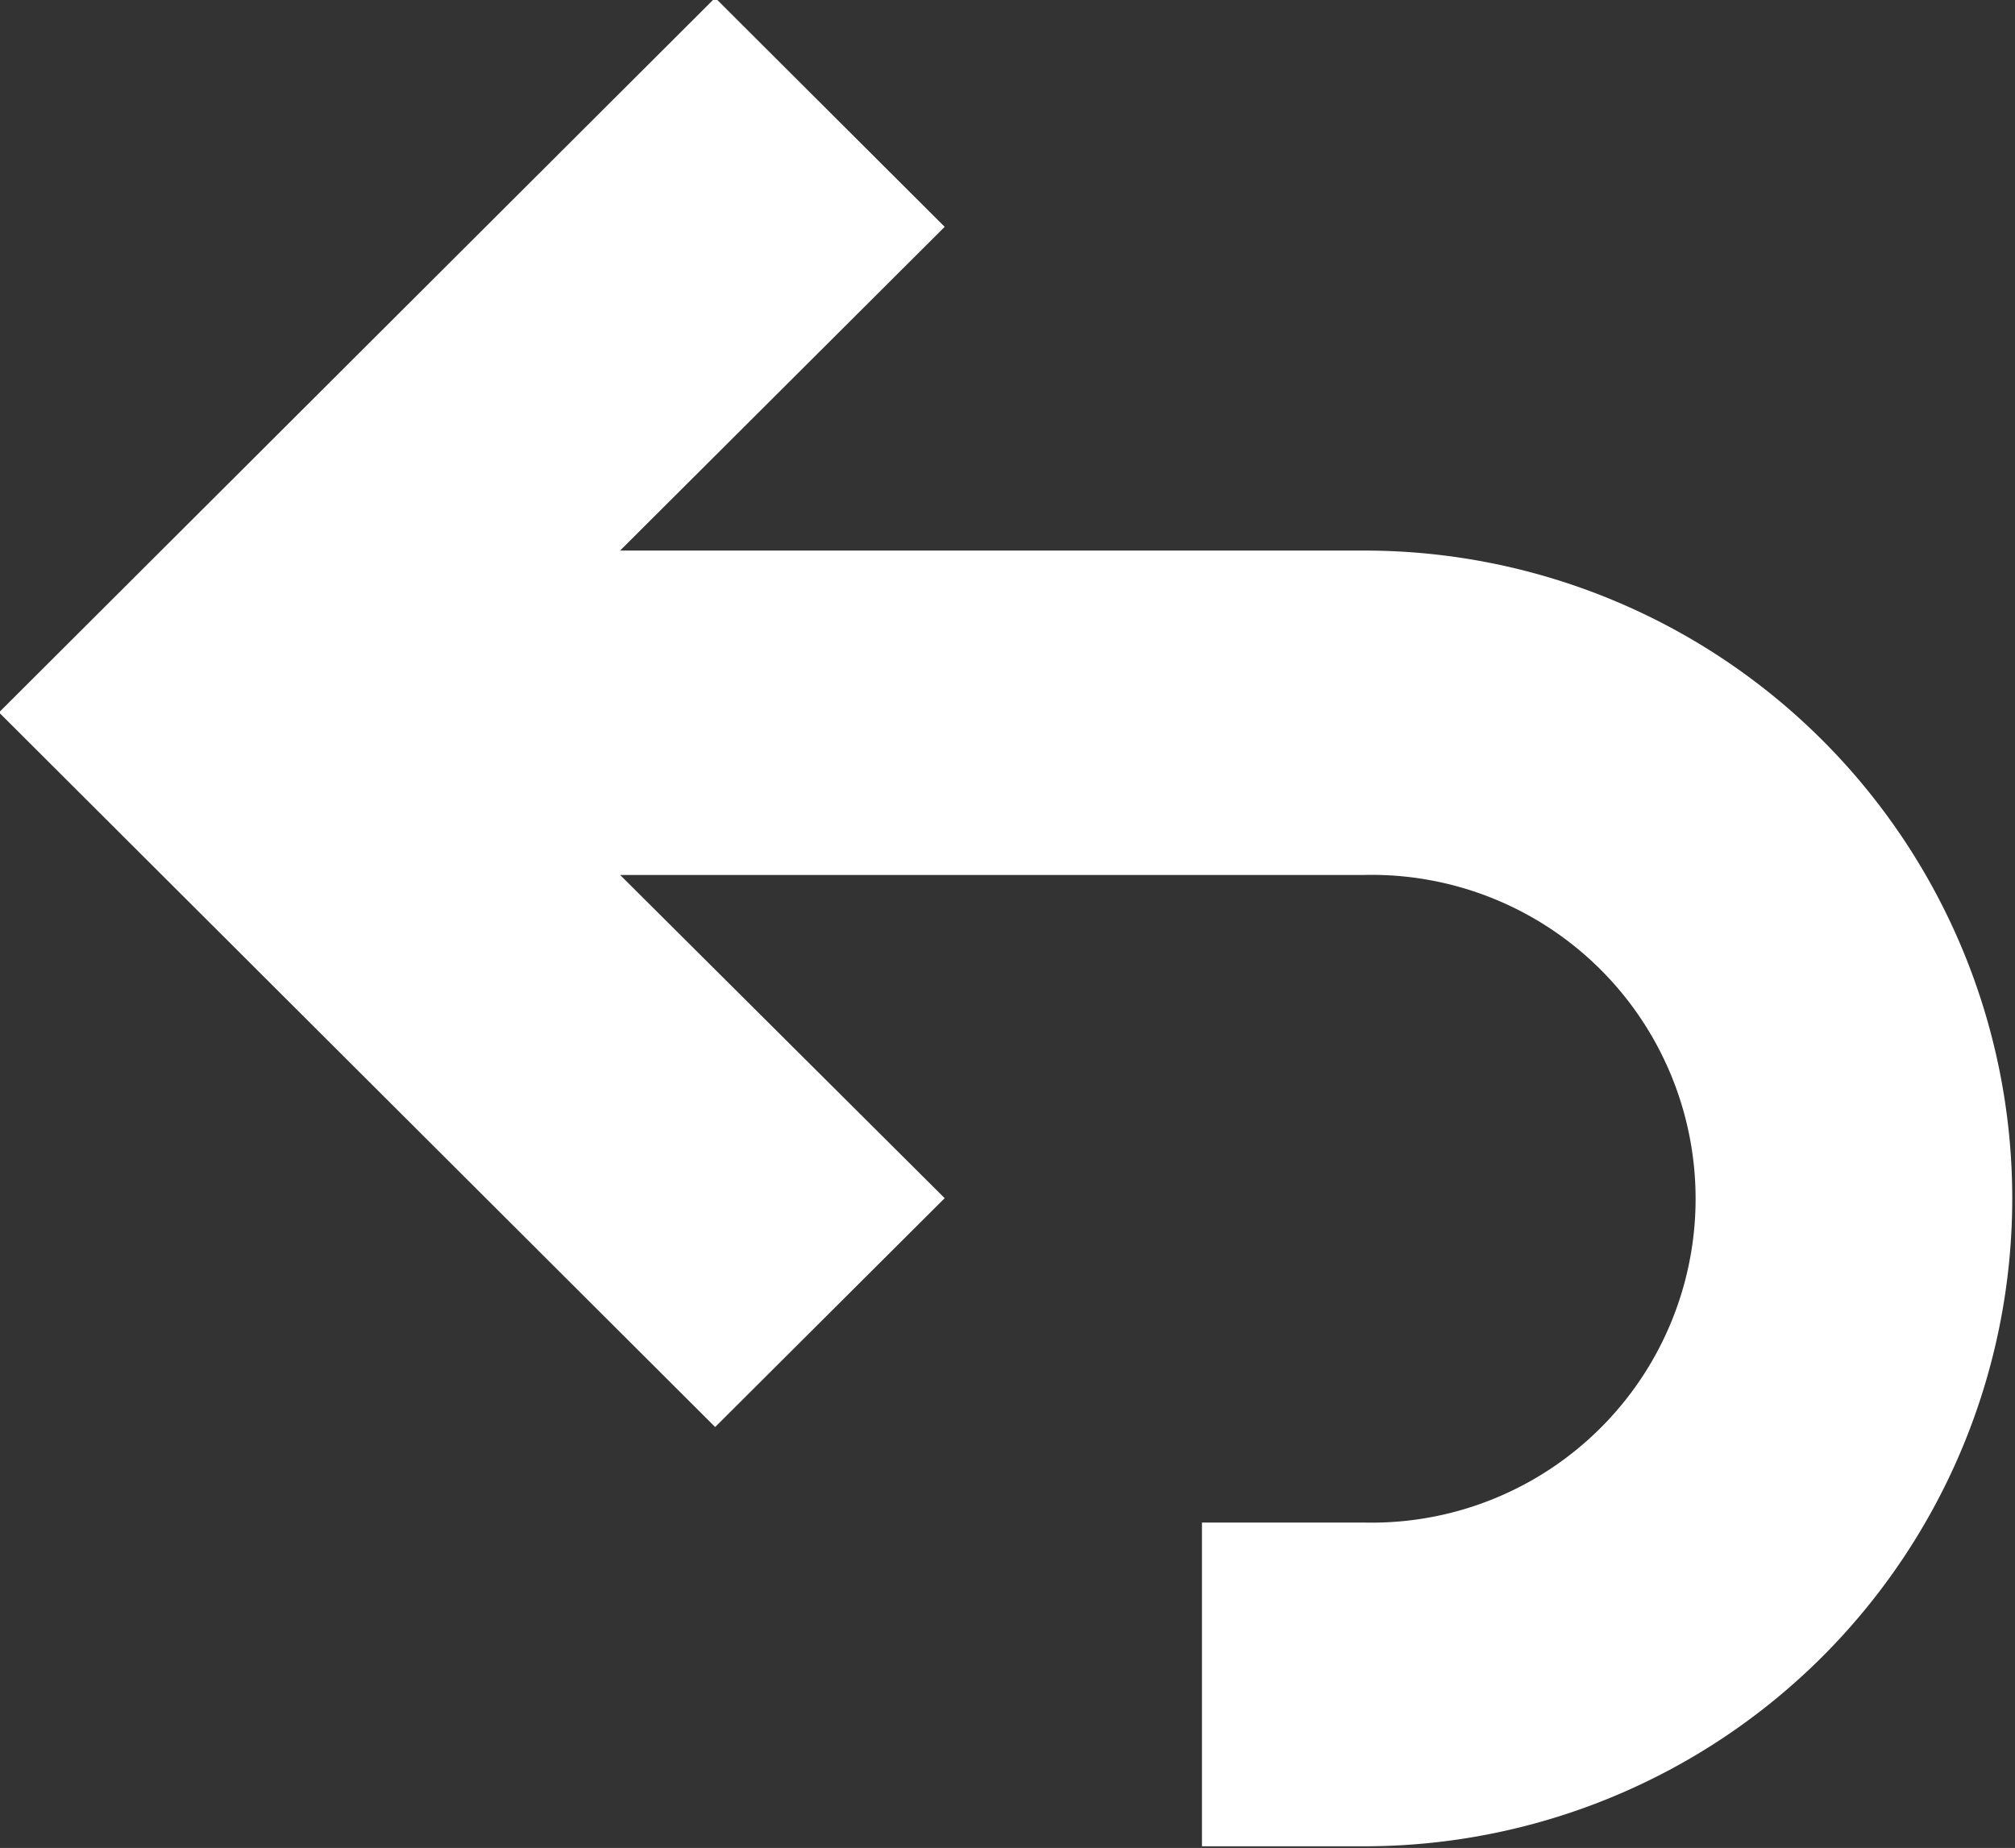 <svg xmlns="http://www.w3.org/2000/svg" width="12.062" height="11.063" viewBox="0 0 12.062 11.063">
  <rect x="0" y="0" width="12.062" height="11.063" fill="#333333" stroke="none"/>
<defs>
    <style>
      .cls-1 {
        fill: #fff;
        fill-rule: evenodd;
      }
    </style>
  </defs>
  <path id="Arrow" class="cls-1" d="M534.605,237.858H530.15l1.943-1.938-1.374-1.371-4.287,4.278,4.287,4.278,1.374-1.37L530.15,239.8h4.455a1.939,1.939,0,1,1,0,3.877h-0.972v1.938h0.972A3.877,3.877,0,1,0,534.605,237.858Z" transform="translate(-526.438 -234.562)"/>
</svg>
